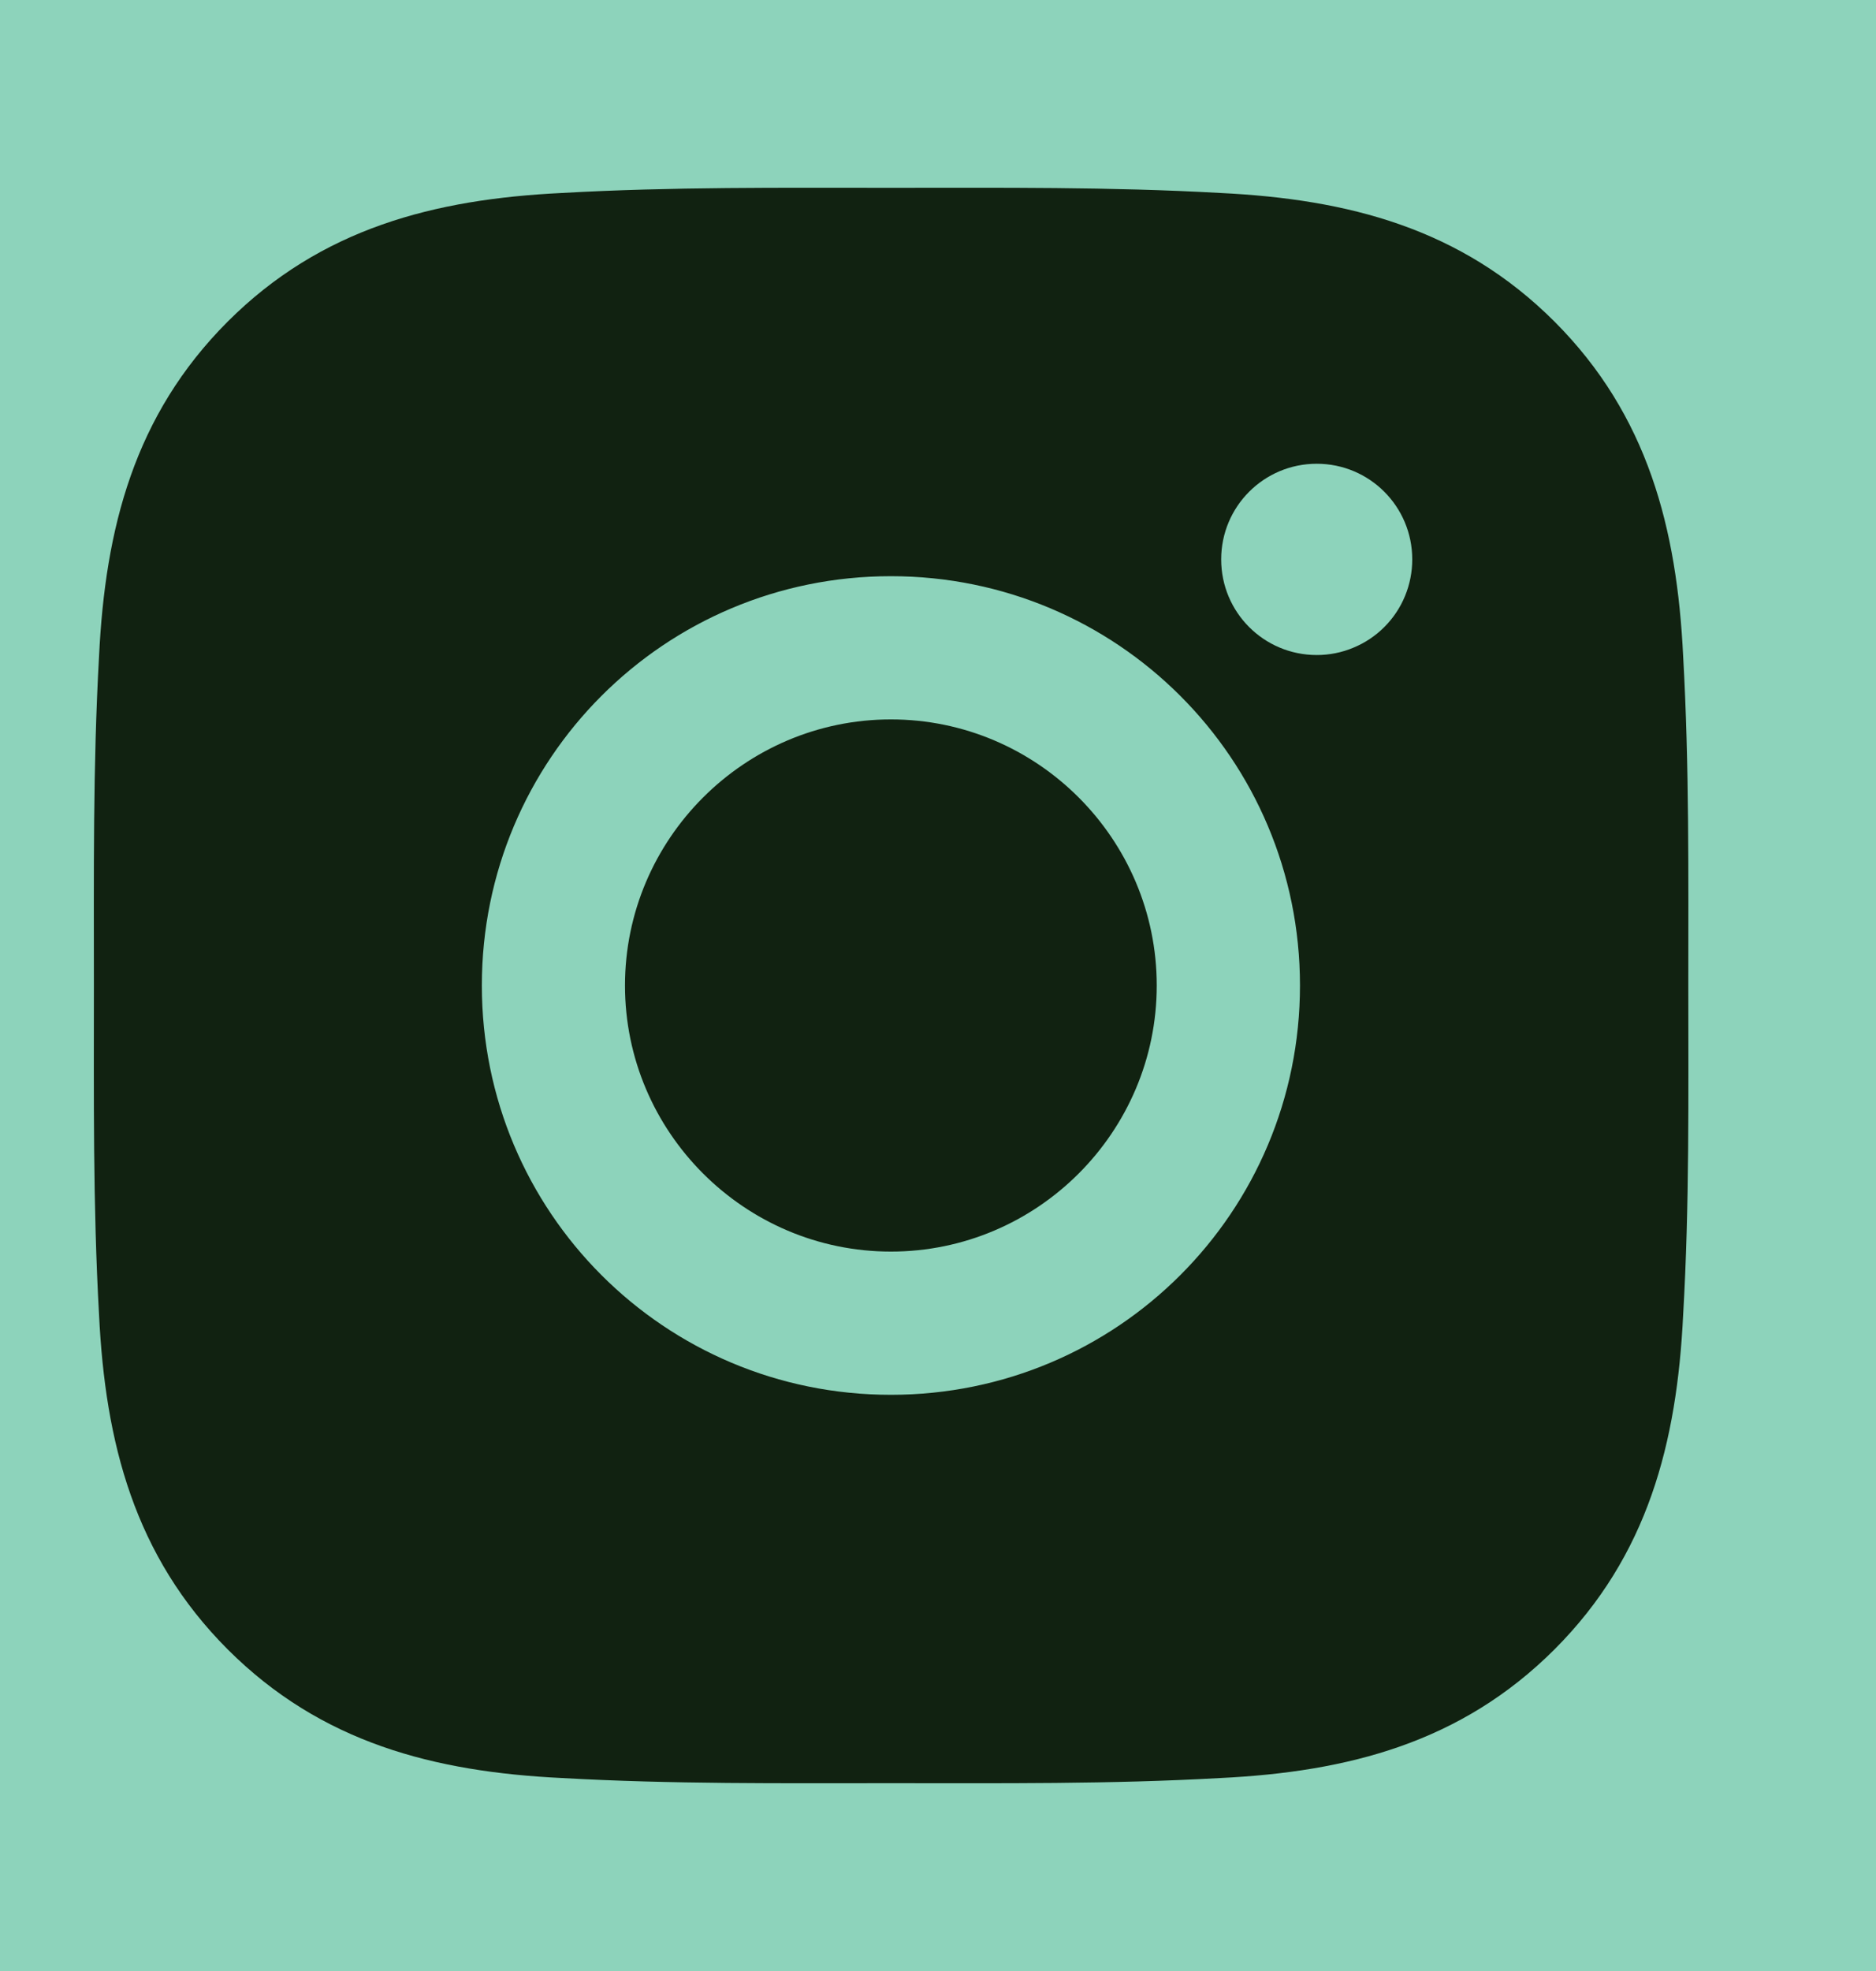 <svg width="20" height="21" viewBox="0 0 20 21" fill="none" xmlns="http://www.w3.org/2000/svg">
<rect width="20" height="21" fill="#383838"/>
<path d="M-220 -3479H1260V-3495H-220V-3479ZM1332 -3407V161H1348V-3407H1332ZM1260 233H-220V249H1260V233ZM-292 161V-3407H-308V161H-292ZM-220 233C-259.764 233 -292 200.764 -292 161H-308C-308 209.601 -268.601 249 -220 249V233ZM1332 161C1332 200.764 1299.76 233 1260 233V249C1308.6 249 1348 209.601 1348 161H1332ZM1260 -3479C1299.76 -3479 1332 -3446.76 1332 -3407H1348C1348 -3455.6 1308.6 -3495 1260 -3495V-3479ZM-220 -3495C-268.601 -3495 -308 -3455.6 -308 -3407H-292C-292 -3446.76 -259.765 -3479 -220 -3479V-3495Z" fill="#8DD3BB"/>
<g clip-path="url(#clip0_9_569)">
<rect width="1440" height="3528" transform="translate(-200 -3387)" fill="#FAFBFC"/>
<g filter="url(#filter0_d_9_569)">
<rect width="1440" height="422" transform="translate(-200 -281)" fill="#8DD3BB"/>
<path d="M9.498 7.665C7.937 7.665 6.663 8.939 6.663 10.5C6.663 12.061 7.937 13.335 9.498 13.335C11.059 13.335 12.332 12.061 12.332 10.5C12.332 8.939 11.059 7.665 9.498 7.665ZM17.999 10.5C17.999 9.326 18.01 8.163 17.944 6.991C17.878 5.63 17.568 4.423 16.573 3.427C15.575 2.43 14.37 2.122 13.009 2.056C11.835 1.99 10.672 2.001 9.5 2.001C8.326 2.001 7.163 1.99 5.991 2.056C4.63 2.122 3.423 2.432 2.427 3.427C1.43 4.425 1.122 5.63 1.056 6.991C0.99 8.165 1.001 9.328 1.001 10.5C1.001 11.672 0.99 12.837 1.056 14.009C1.122 15.37 1.432 16.577 2.427 17.573C3.425 18.57 4.63 18.878 5.991 18.944C7.165 19.01 8.328 18.999 9.5 18.999C10.674 18.999 11.837 19.01 13.009 18.944C14.37 18.878 15.577 18.568 16.573 17.573C17.57 16.575 17.878 15.37 17.944 14.009C18.012 12.837 17.999 11.674 17.999 10.5ZM9.498 14.861C7.084 14.861 5.137 12.914 5.137 10.5C5.137 8.086 7.084 6.139 9.498 6.139C11.911 6.139 13.859 8.086 13.859 10.5C13.859 12.914 11.911 14.861 9.498 14.861ZM14.038 6.979C13.474 6.979 13.019 6.524 13.019 5.96C13.019 5.397 13.474 4.941 14.038 4.941C14.601 4.941 15.056 5.397 15.056 5.96C15.056 6.094 15.03 6.226 14.979 6.35C14.928 6.474 14.853 6.586 14.758 6.681C14.664 6.775 14.552 6.85 14.428 6.901C14.304 6.953 14.172 6.979 14.038 6.979Z" fill="#112211"/>
</g>
</g>
<defs>
<filter id="filter0_d_9_569" x="-216" y="-448" width="1472" height="605" filterUnits="userSpaceOnUse" color-interpolation-filters="sRGB">
<feFlood flood-opacity="0" result="BackgroundImageFix"/>
<feColorMatrix in="SourceAlpha" type="matrix" values="0 0 0 0 0 0 0 0 0 0 0 0 0 0 0 0 0 0 127 0" result="hardAlpha"/>
<feOffset/>
<feGaussianBlur stdDeviation="8"/>
<feComposite in2="hardAlpha" operator="out"/>
<feColorMatrix type="matrix" values="0 0 0 0 0 0 0 0 0 0 0 0 0 0 0 0 0 0 0.02 0"/>
<feBlend mode="normal" in2="BackgroundImageFix" result="effect1_dropShadow_9_569"/>
<feBlend mode="normal" in="SourceGraphic" in2="effect1_dropShadow_9_569" result="shape"/>
</filter>
<clipPath id="clip0_9_569">
<rect width="1440" height="3528" fill="white" transform="translate(-200 -3387)"/>
</clipPath>
</defs>
</svg>
